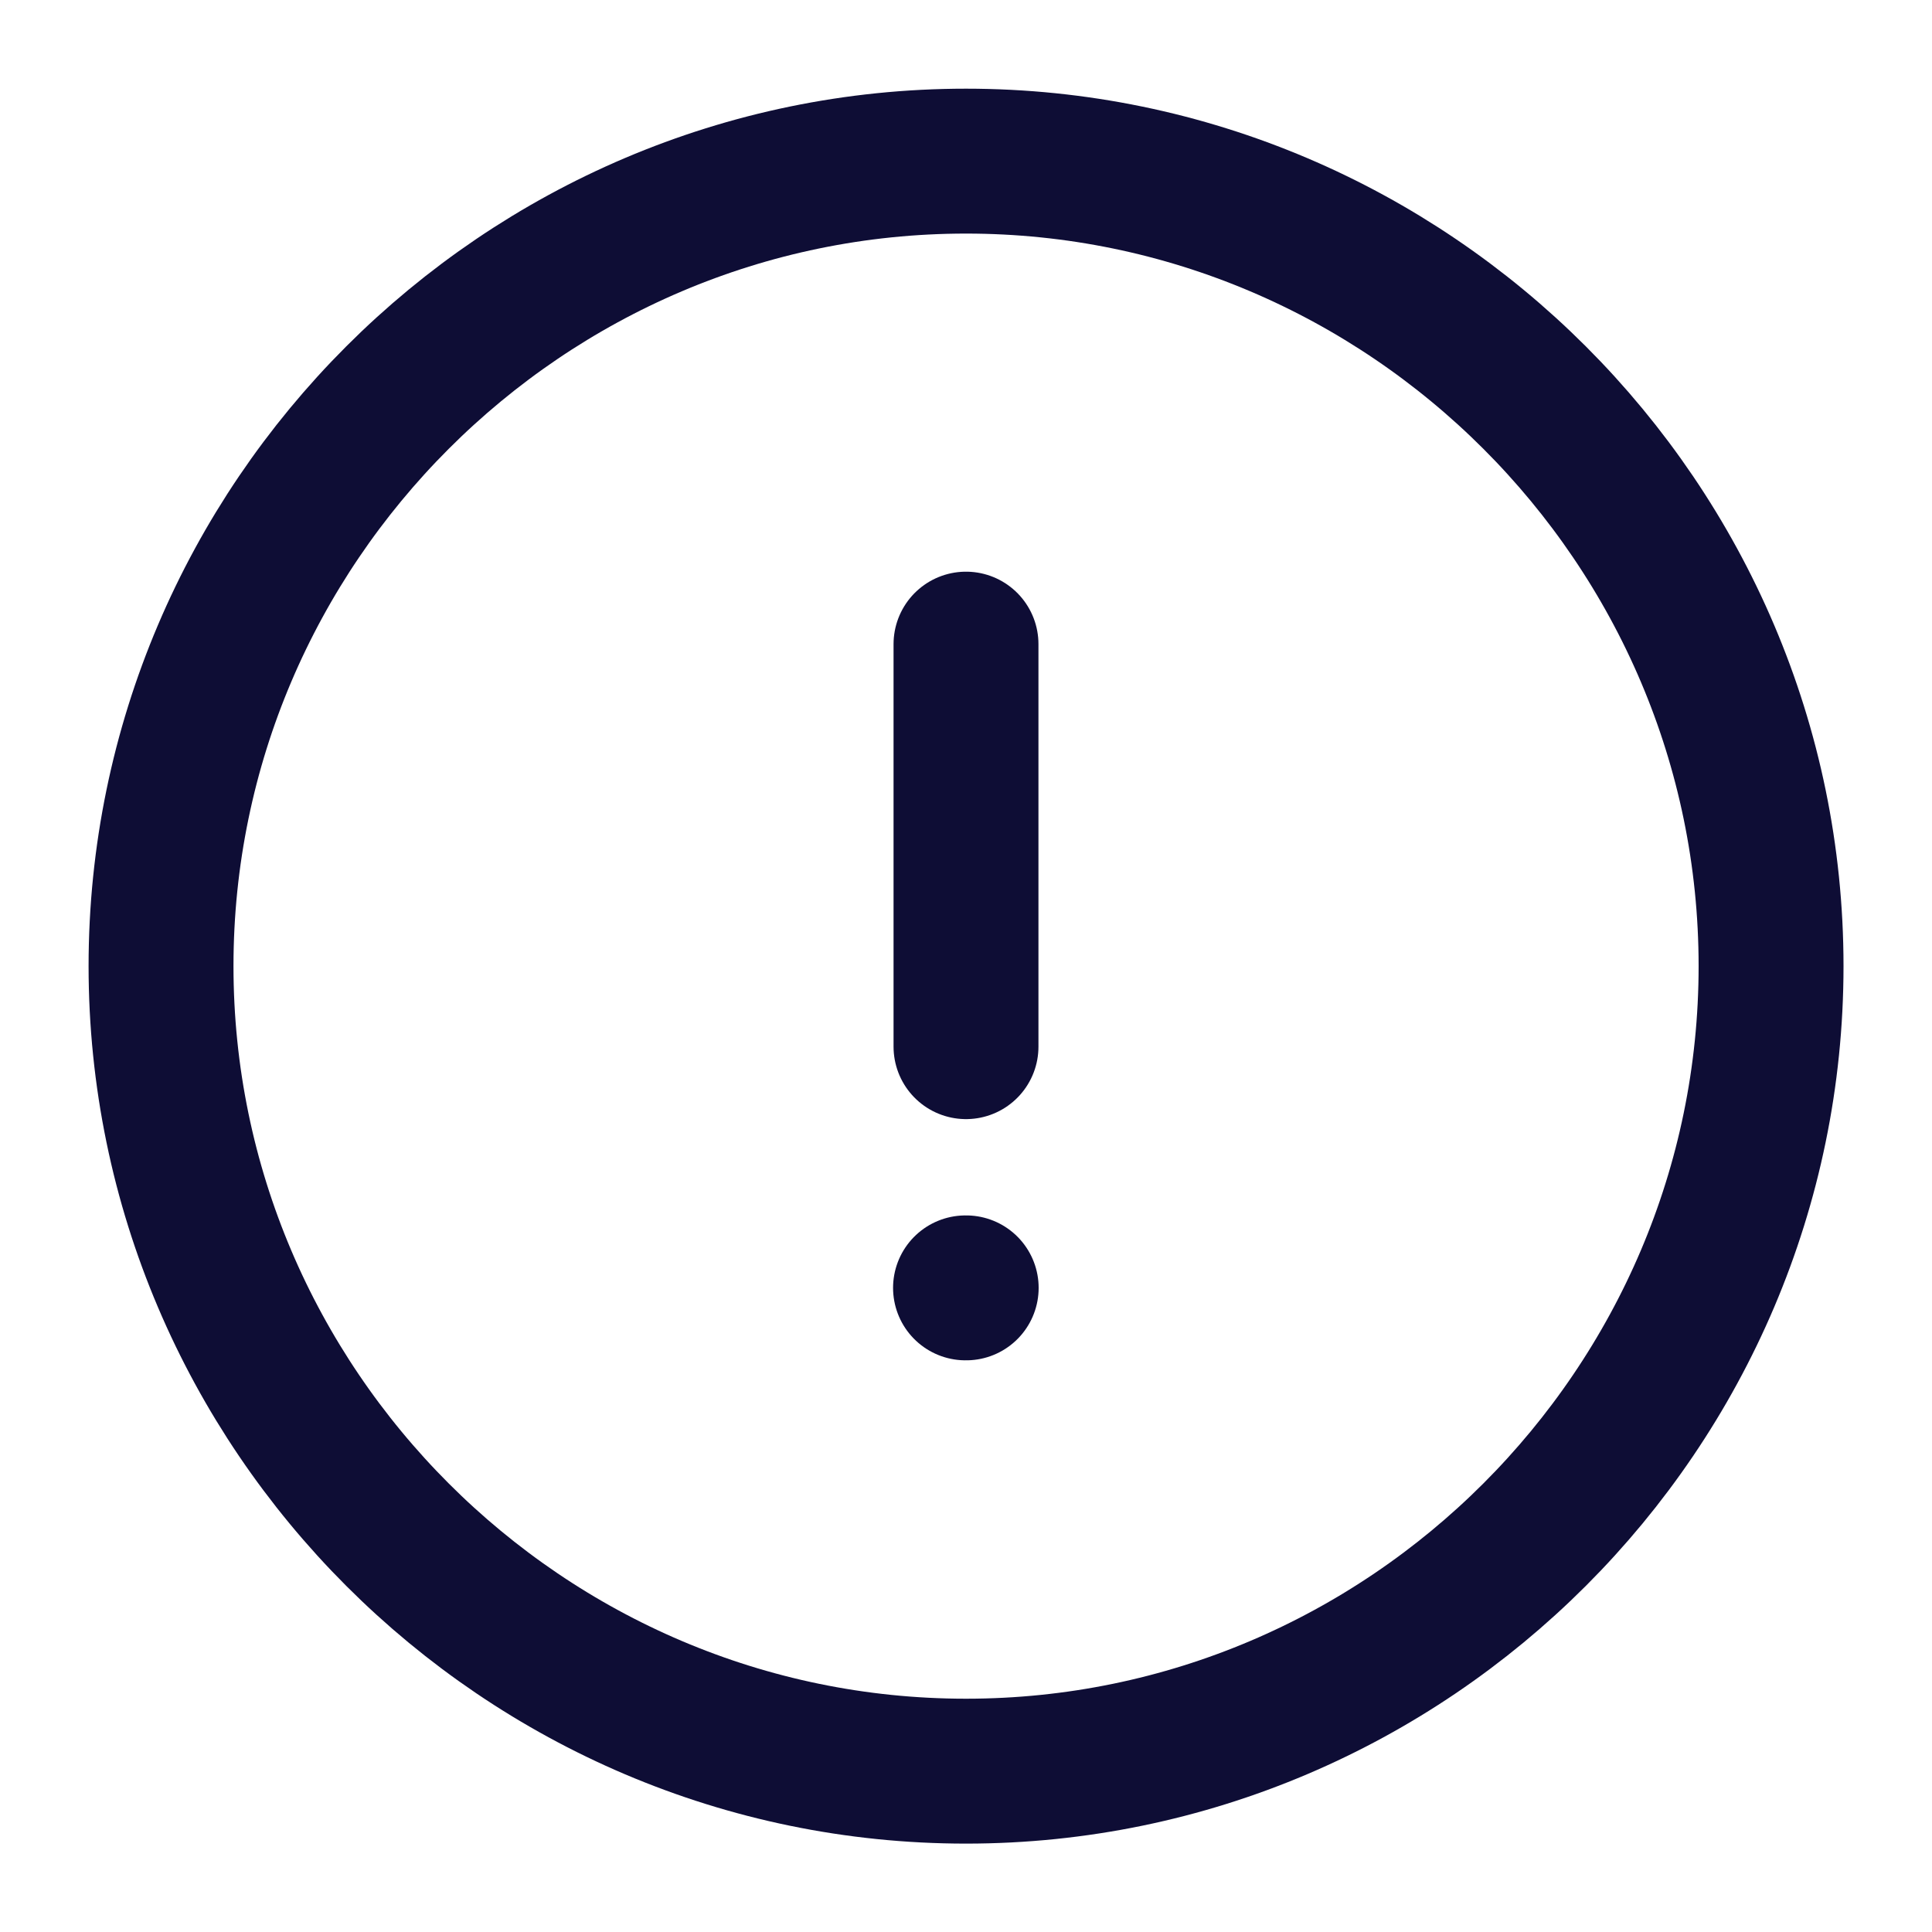 <svg width="20" height="20" viewBox="0 0 20 20" fill="none" xmlns="http://www.w3.org/2000/svg">
<path d="M10 18.335C14.584 18.335 18.334 14.585 18.334 10.001C18.334 5.418 14.584 1.668 10 1.668C5.417 1.668 1.667 5.418 1.667 10.001C1.667 14.585 5.417 18.335 10 18.335Z" stroke="#0E0D35" stroke-width="1.5" stroke-linecap="round" stroke-linejoin="round"/>
<path d="M10 6.668V10.835" stroke="#0E0D35" stroke-width="1.5" stroke-linecap="round" stroke-linejoin="round"/>
<path d="M9.995 13.332H10.002" stroke="#0E0D35" stroke-width="1.5" stroke-linecap="round" stroke-linejoin="round"/>
</svg>
